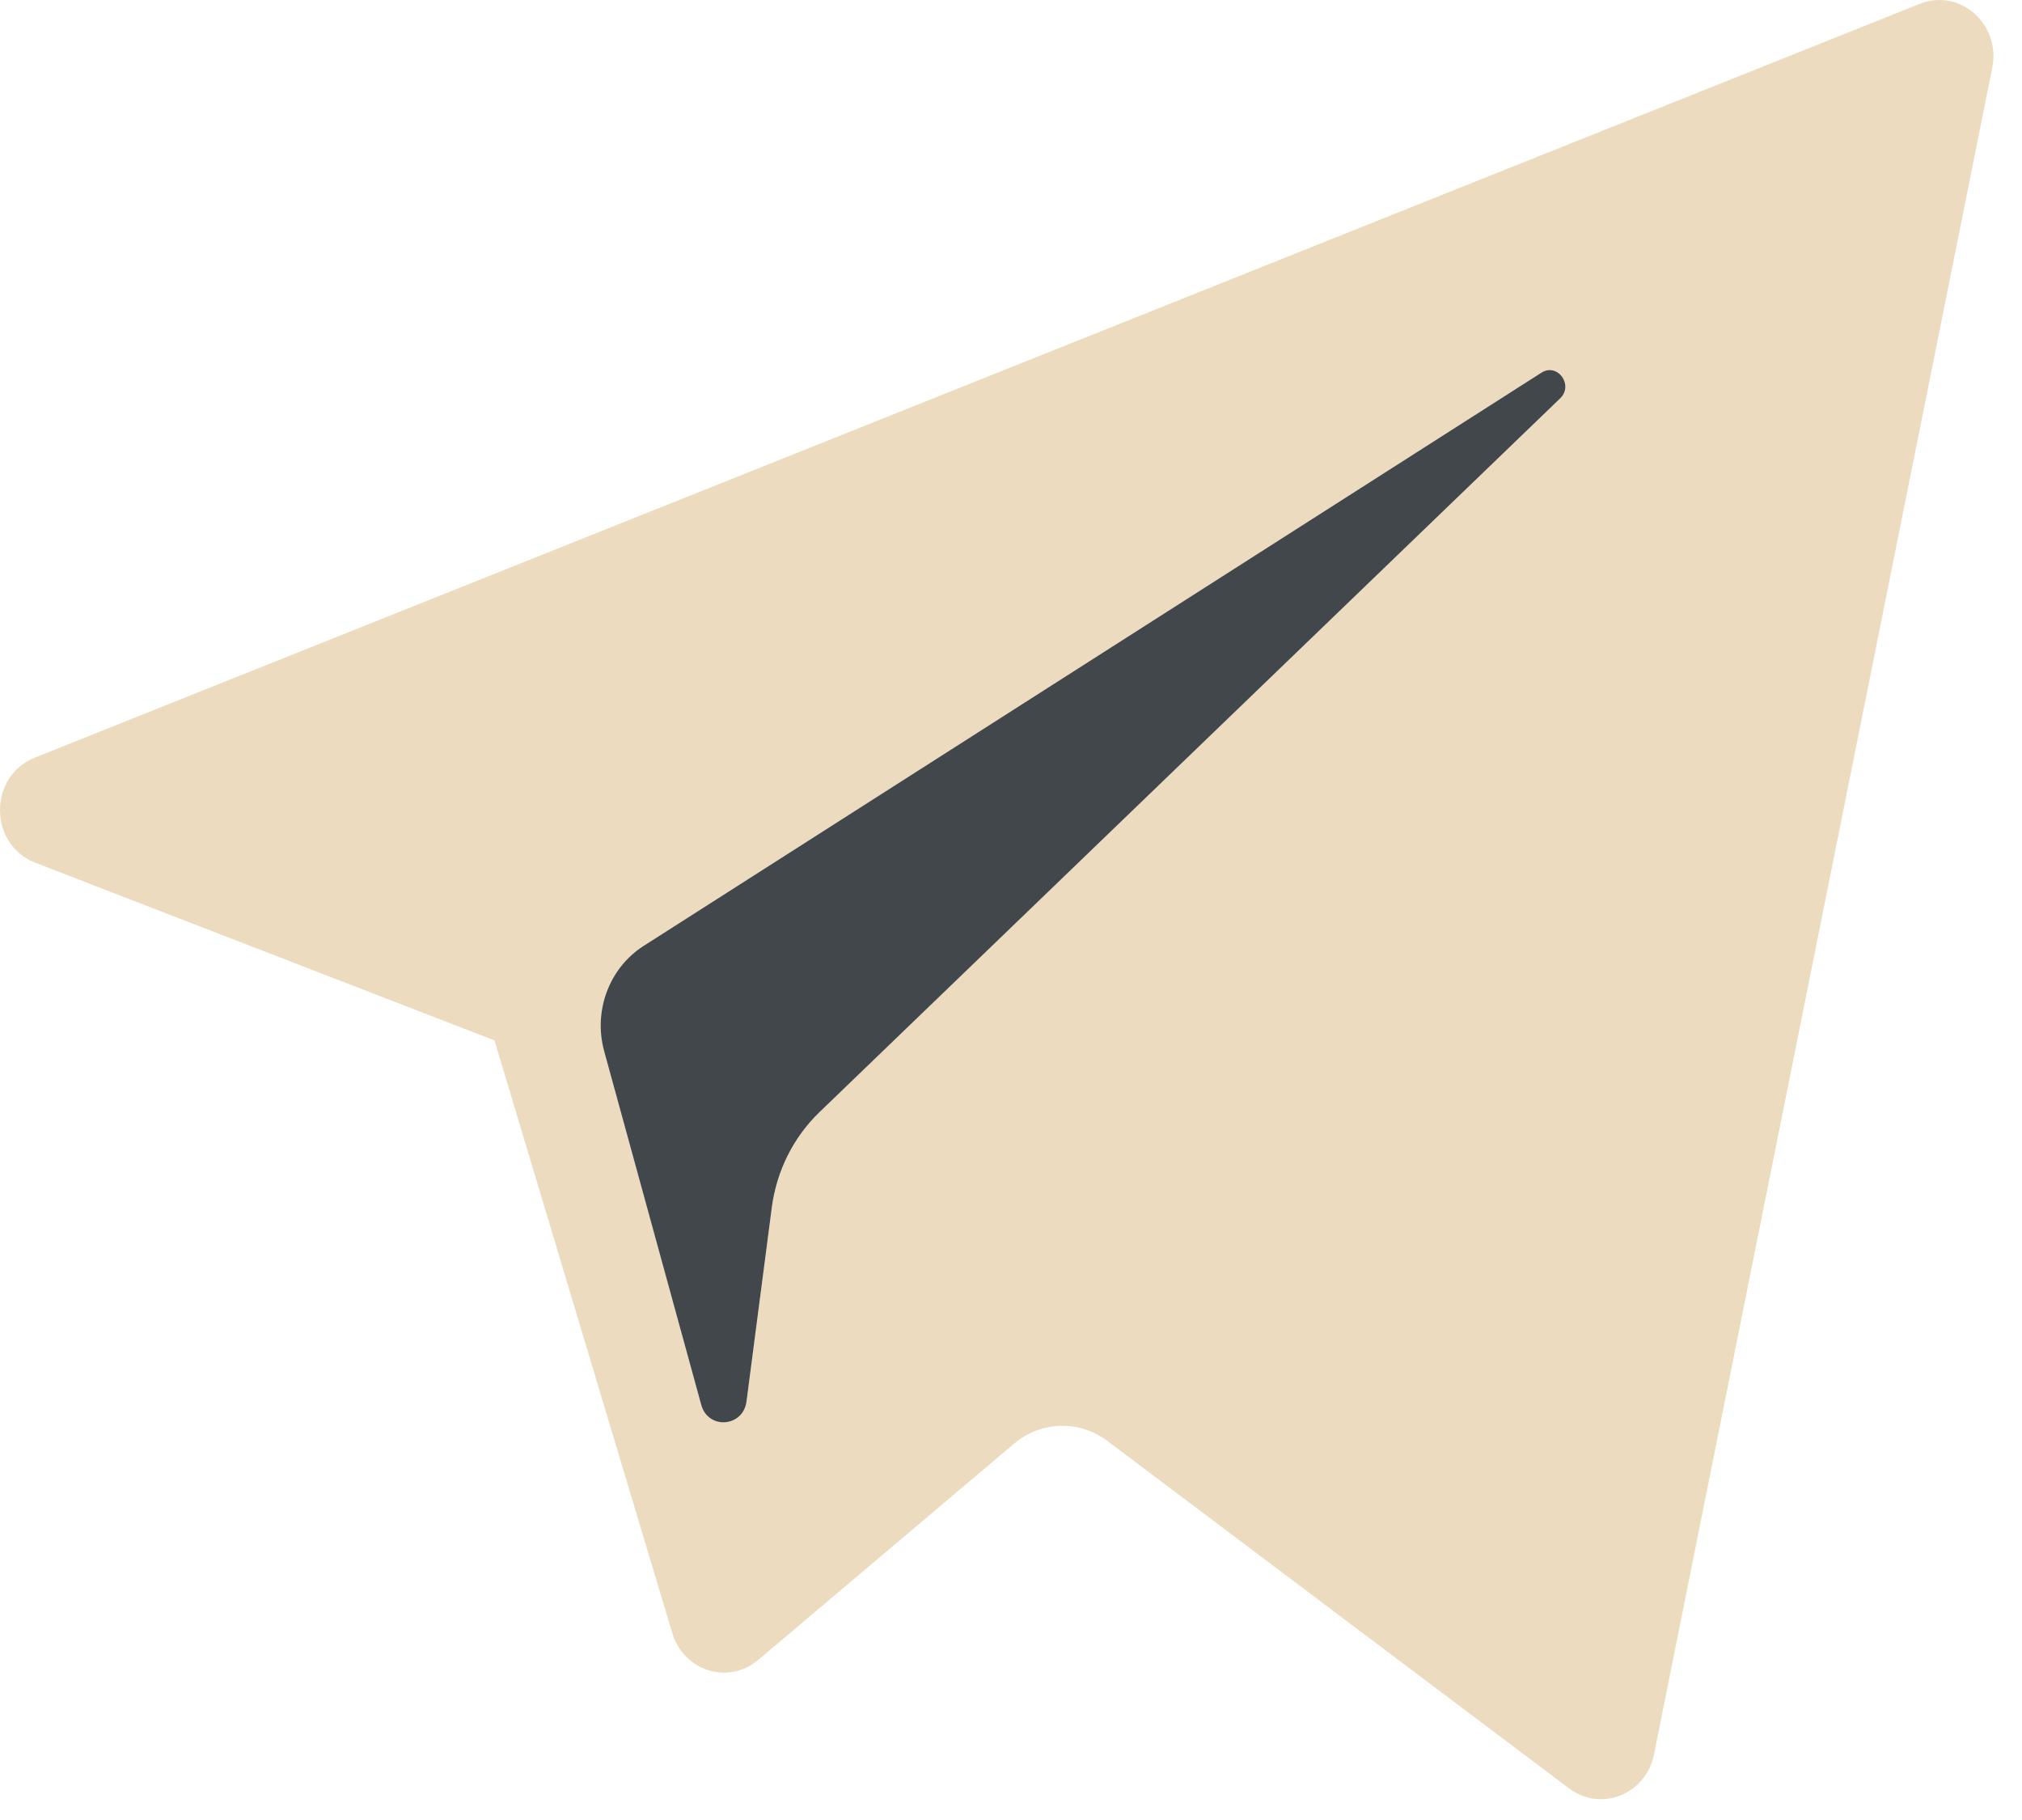 <svg width="20" height="18" viewBox="0 0 20 18" fill="none" xmlns="http://www.w3.org/2000/svg">
<path fill-rule="evenodd" clip-rule="evenodd" d="M4.891 10.29L0.348 8.532C-0.113 8.353 -0.117 7.678 0.343 7.494L18.989 0.038C19.384 -0.12 19.792 0.239 19.706 0.669L16.36 17.352C16.281 17.746 15.835 17.925 15.521 17.688L10.953 14.251C10.675 14.042 10.297 14.053 10.032 14.277L7.499 16.417C7.205 16.666 6.763 16.527 6.65 16.152L4.891 10.29ZM15.246 3.686L6.367 9.354C6.026 9.572 5.866 9.998 5.976 10.397L6.936 13.894C7.004 14.141 7.351 14.116 7.384 13.86L7.634 11.943C7.681 11.582 7.847 11.249 8.105 11L15.433 3.94C15.57 3.808 15.405 3.584 15.246 3.686Z" fill="#EDDBBF"/>
<path d="M6.366 9.355L15.246 3.686C15.405 3.584 15.569 3.808 15.432 3.94L8.104 11.001C7.847 11.249 7.681 11.582 7.634 11.943L7.384 13.86C7.351 14.116 7.004 14.142 6.936 13.894L5.976 10.397C5.866 9.998 6.026 9.572 6.366 9.355Z" fill="#42474C"/>
</svg>
